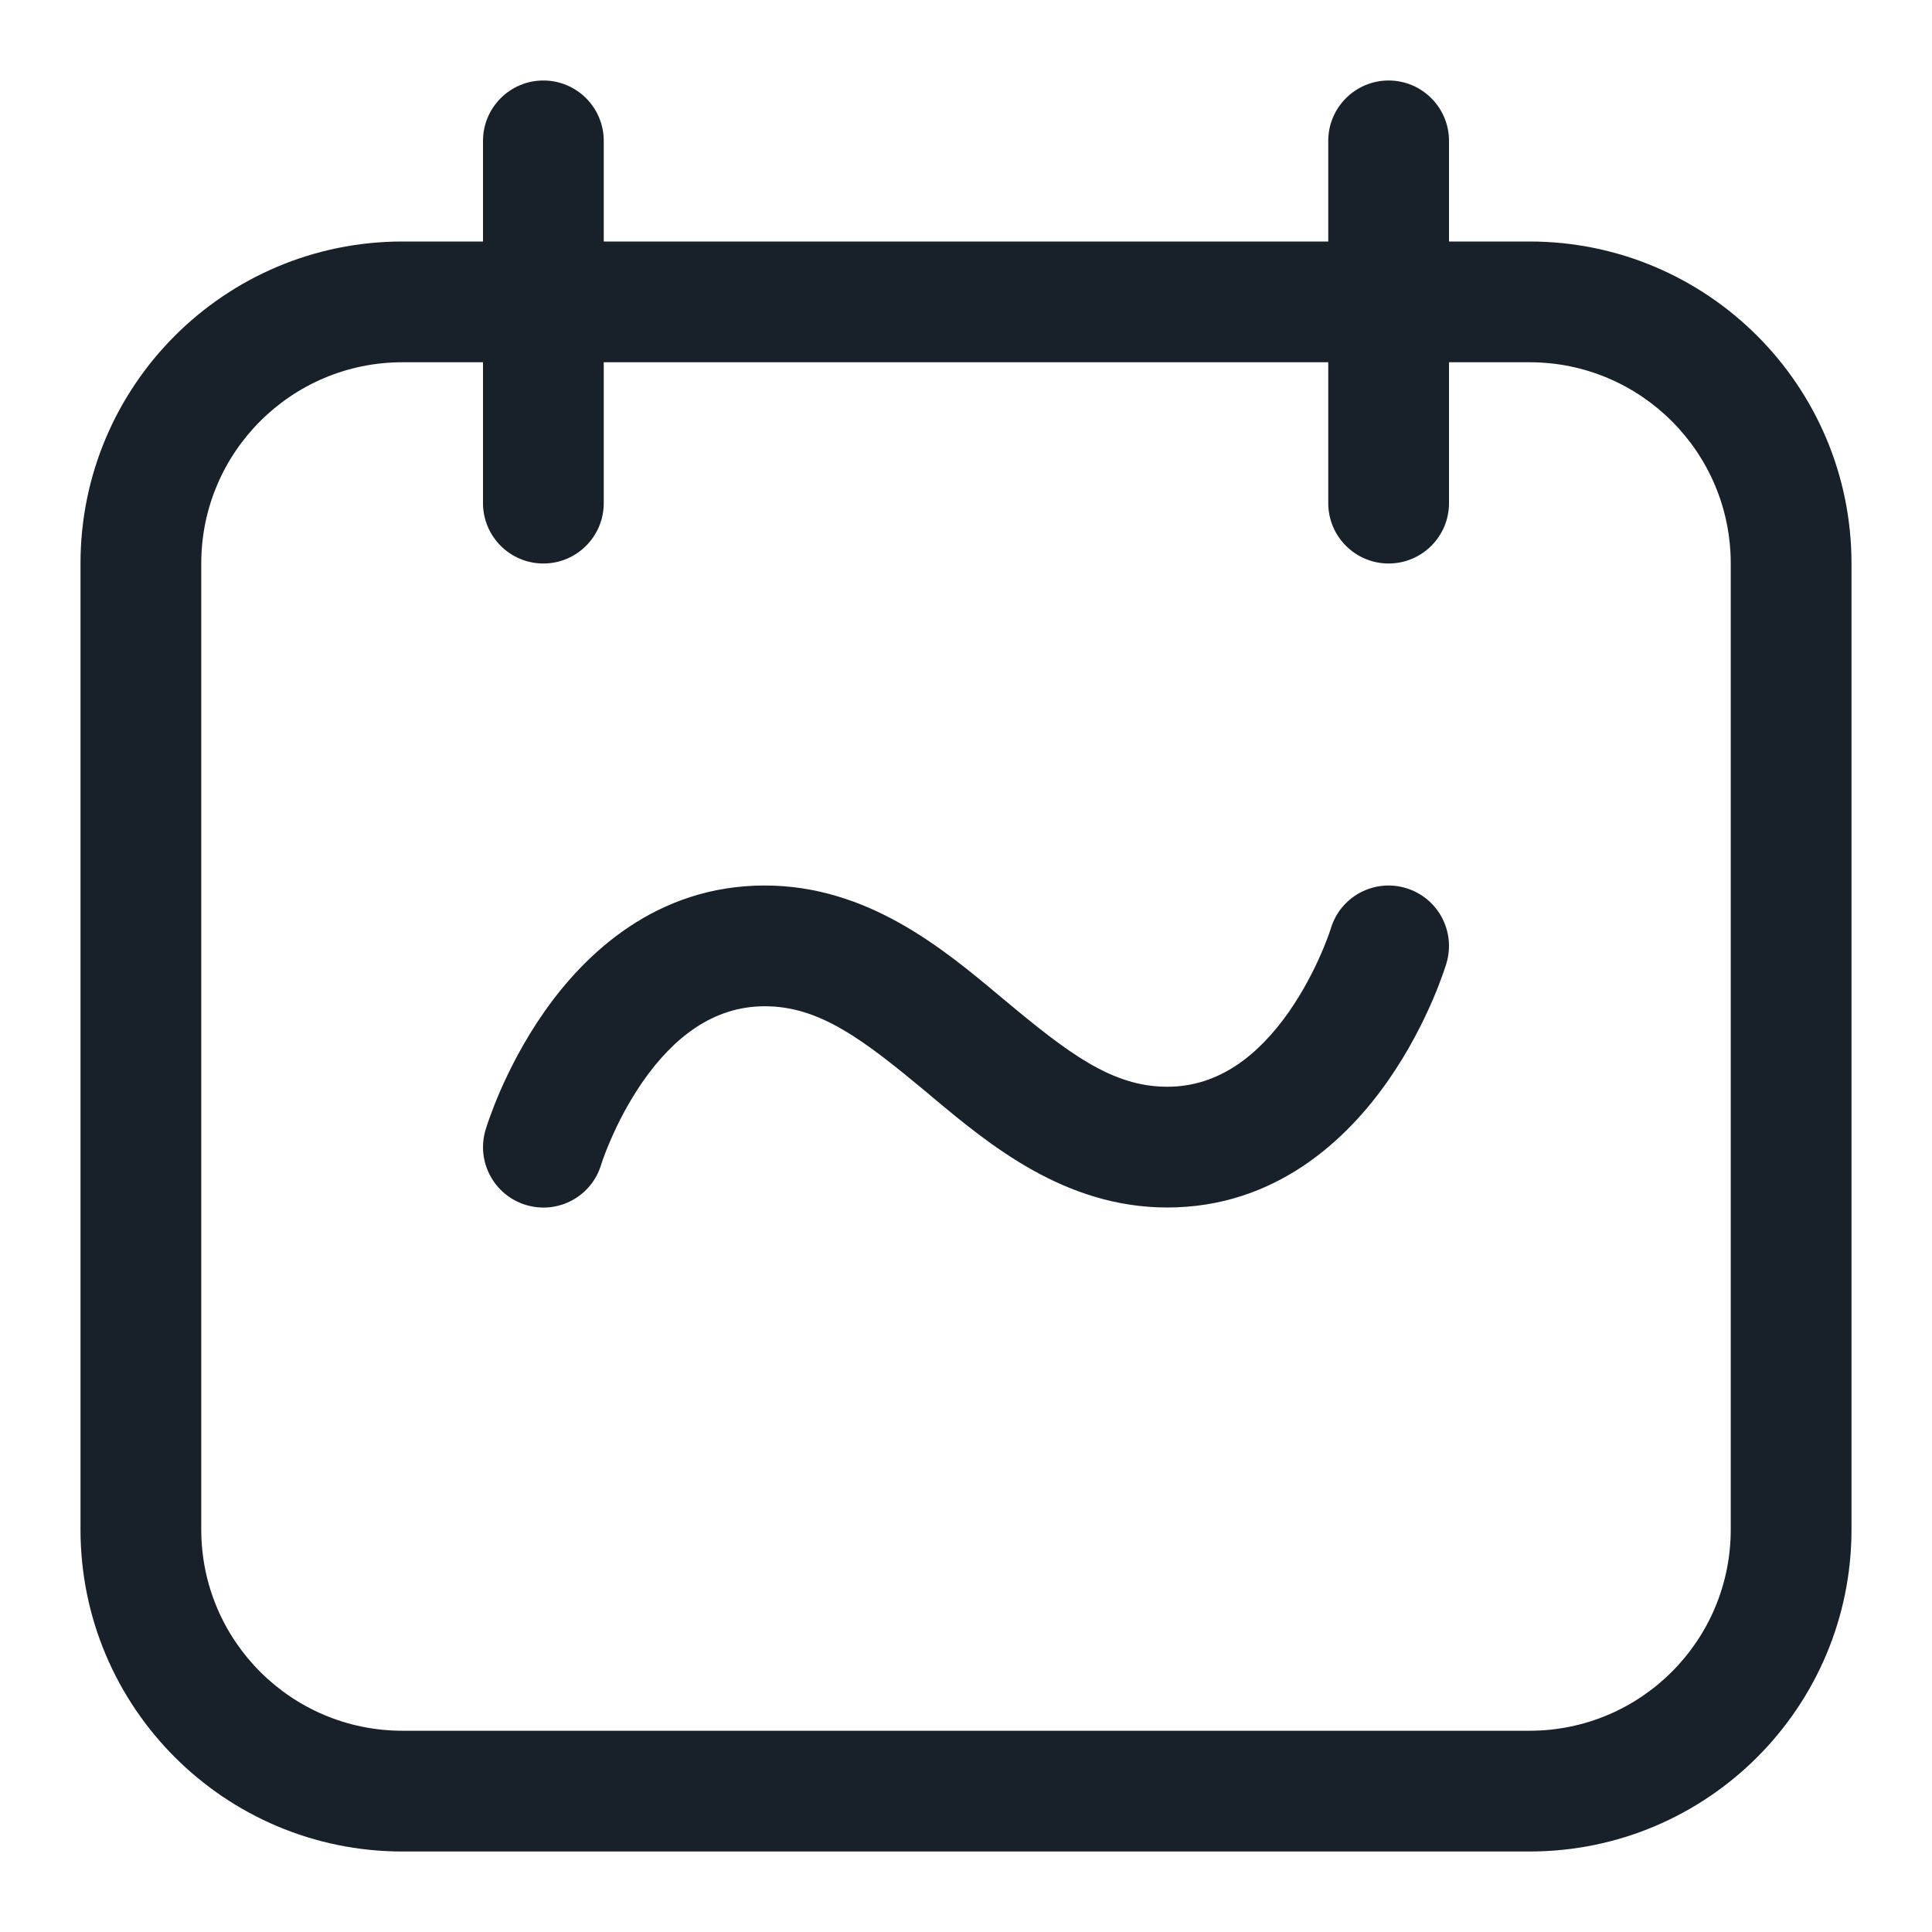 <svg width="24" height="24" viewBox="0 0 24 24" fill="none" xmlns="http://www.w3.org/2000/svg">
<path d="M17.465 11.032C17.862 11.151 18.087 11.569 17.968 11.966L17.968 11.968L17.967 11.972L17.964 11.981L17.954 12.011C17.946 12.036 17.935 12.069 17.92 12.11C17.891 12.192 17.848 12.305 17.79 12.439C17.674 12.705 17.495 13.065 17.239 13.43C16.738 14.146 15.854 15 14.5 15C13.225 15 12.287 14.217 11.587 13.633L11.52 13.576C10.727 12.916 10.184 12.5 9.5 12.5C8.854 12.5 8.363 12.896 7.989 13.43C7.808 13.69 7.674 13.955 7.587 14.158C7.543 14.258 7.512 14.34 7.492 14.395C7.483 14.422 7.476 14.443 7.472 14.455L7.468 14.467C7.349 14.864 6.931 15.088 6.535 14.969C6.138 14.85 5.913 14.431 6.032 14.035L6.032 14.034C6.047 13.986 6.063 13.938 6.08 13.891C6.109 13.809 6.152 13.696 6.21 13.561C6.326 13.295 6.505 12.935 6.761 12.57C7.262 11.854 8.146 11 9.5 11C10.775 11 11.713 11.783 12.413 12.368L12.48 12.424C13.273 13.085 13.816 13.5 14.5 13.5C15.146 13.5 15.636 13.104 16.011 12.57C16.192 12.31 16.326 12.045 16.413 11.843C16.457 11.742 16.488 11.66 16.508 11.605C16.517 11.578 16.524 11.558 16.528 11.545L16.532 11.534C16.651 11.137 17.069 10.913 17.465 11.032Z" fill="#18202A"/>
<path fill-rule="evenodd" clip-rule="evenodd" d="M6.75 1C6.336 1 6 1.336 6 1.75V3H5C2.791 3 1 4.791 1 7V19C1 21.209 2.791 23 5 23H19C21.209 23 23 21.209 23 19V7C23 4.791 21.209 3 19 3H18V1.75C18 1.336 17.664 1 17.25 1C16.836 1 16.5 1.336 16.5 1.75V3H7.5V1.75C7.5 1.336 7.164 1 6.75 1ZM17.25 7C16.836 7 16.5 6.664 16.5 6.25V4.5H7.5V6.25C7.5 6.664 7.164 7 6.75 7C6.336 7 6 6.664 6 6.25V4.5H5C3.619 4.5 2.5 5.619 2.5 7V19C2.5 20.381 3.619 21.5 5 21.5H19C20.381 21.5 21.5 20.381 21.5 19V7C21.5 5.619 20.381 4.5 19 4.5H18V6.25C18 6.664 17.664 7 17.25 7Z" fill="#18202A"/>
</svg>
